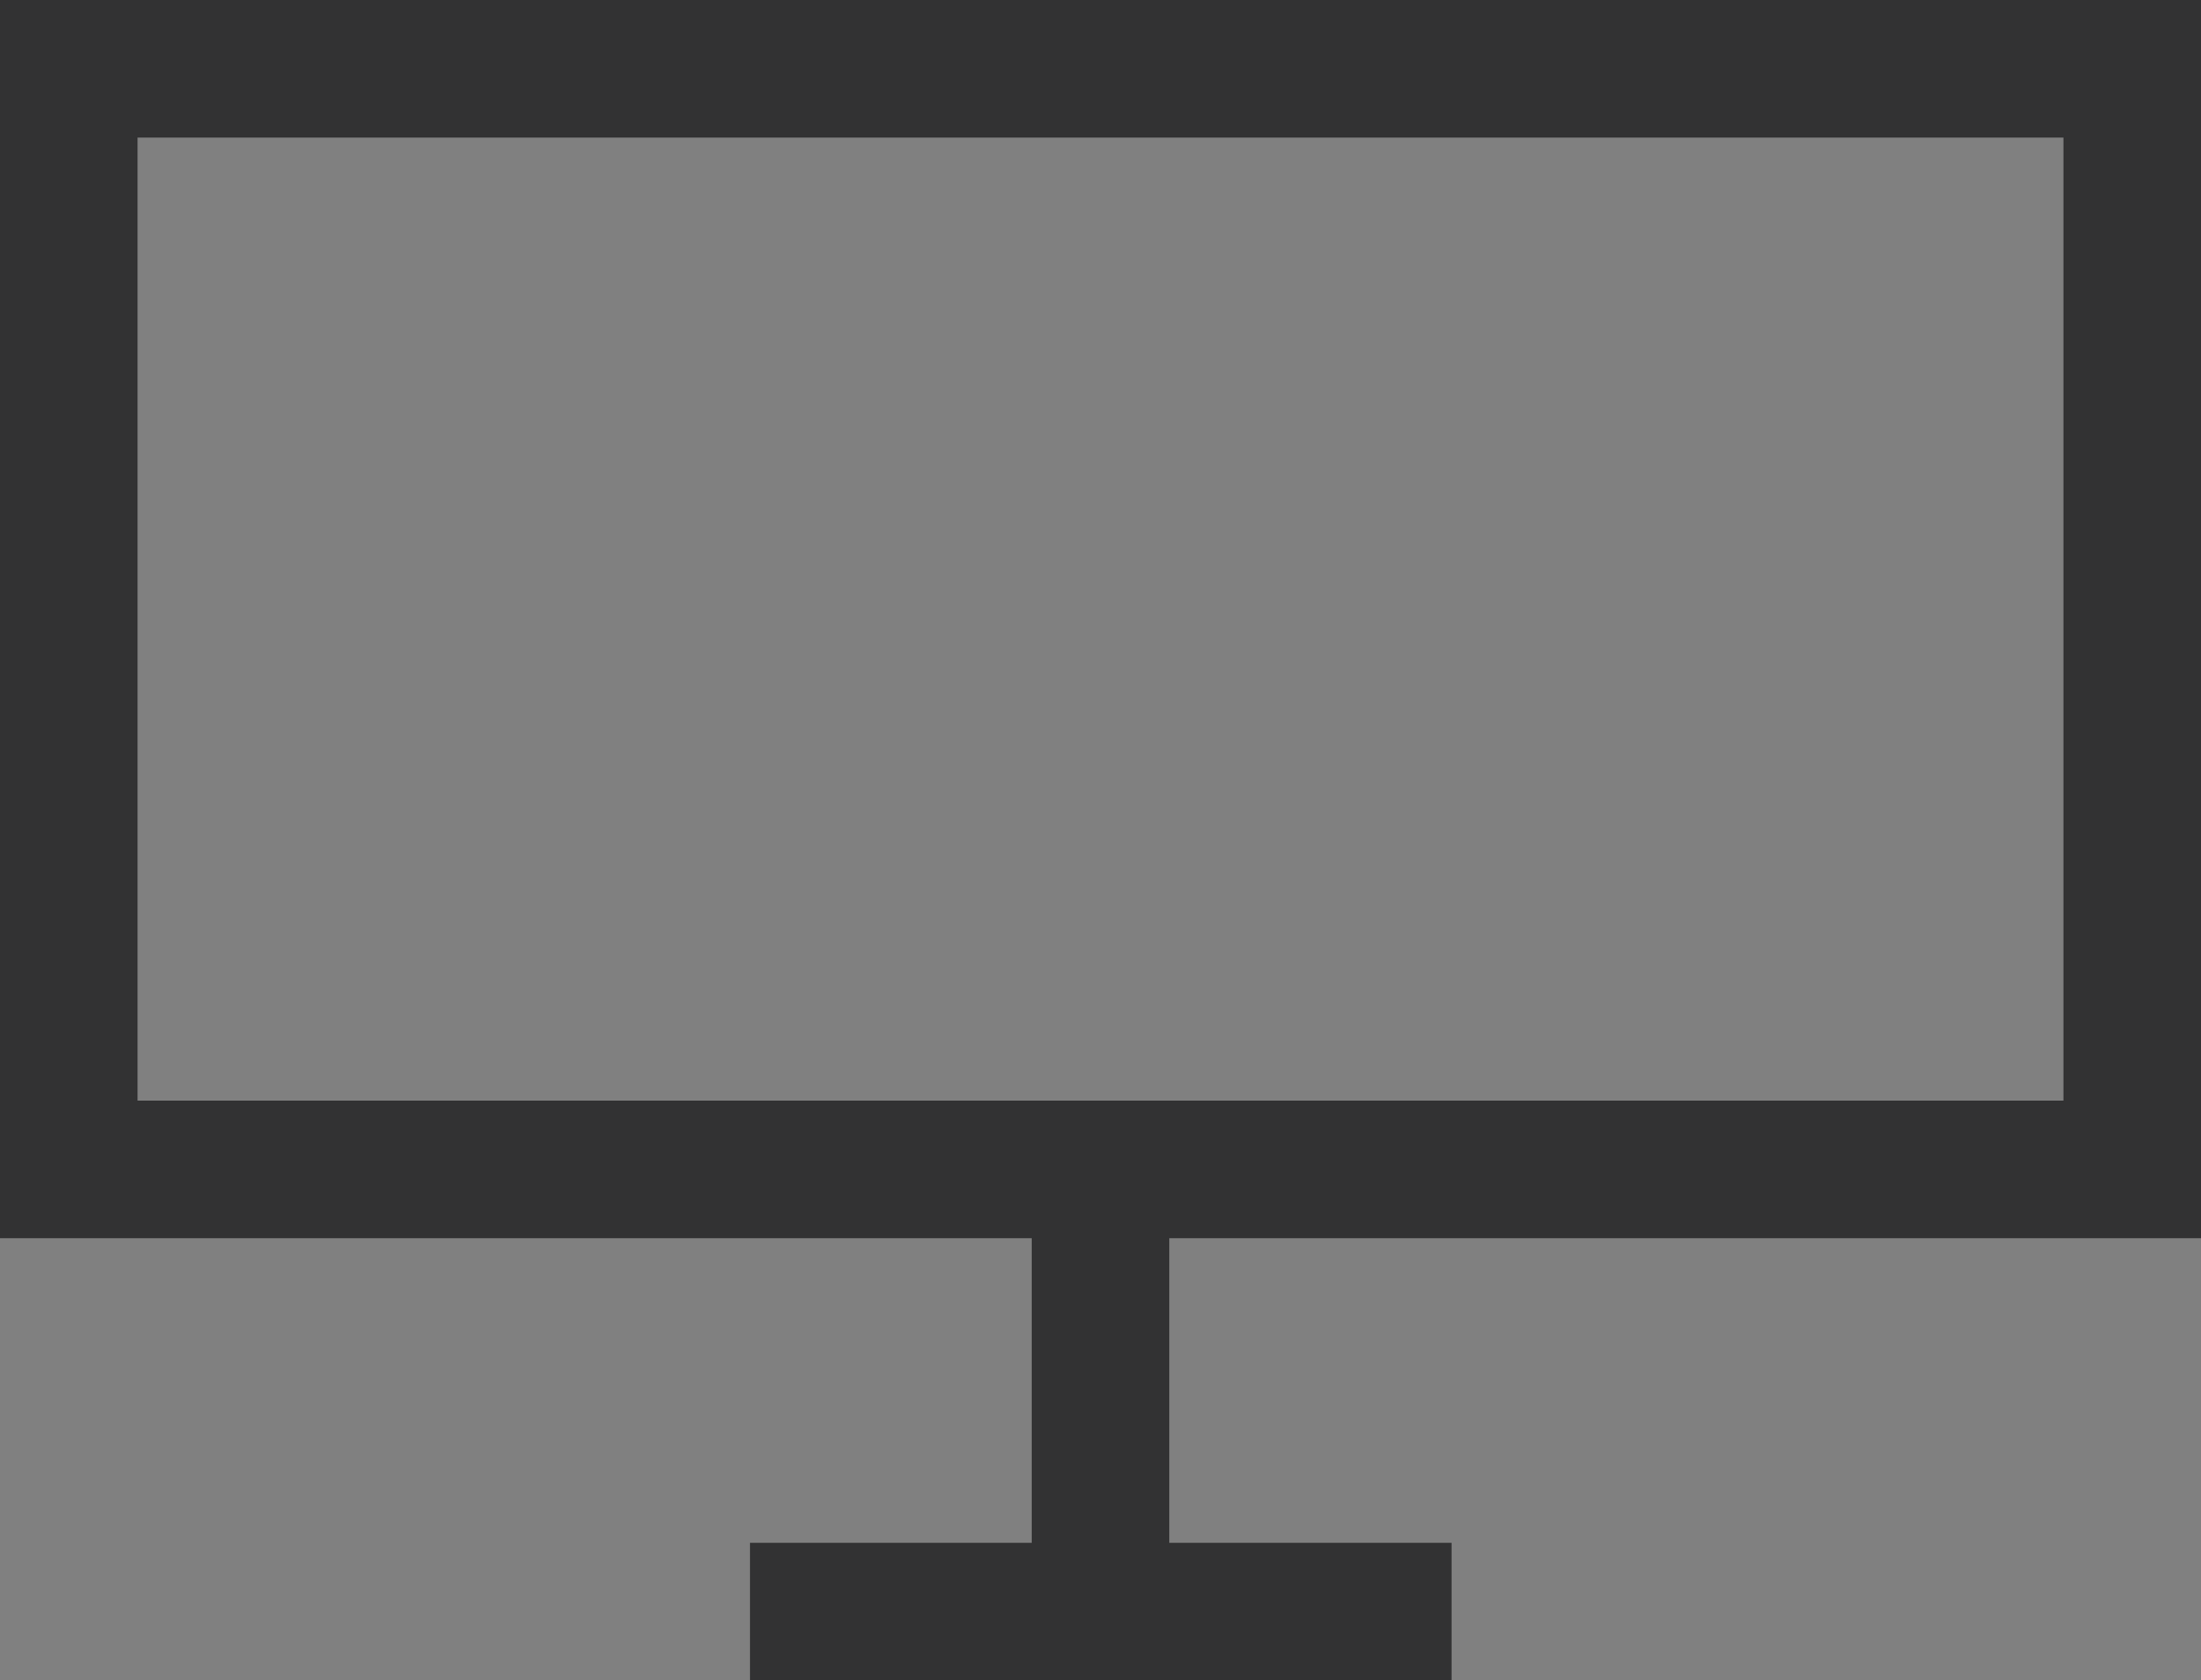 <svg xmlns="http://www.w3.org/2000/svg" width="16" height="12.213" viewBox="0 0 16 12.213">
  <rect x="0" y="0" width="16" height="12.213" fill="#808080" stroke="none"/>
  <g id="Group_9443" data-name="Group 9443" transform="translate(-996 -411)">
    <g id="Rectangle_4735" data-name="Rectangle 4735" transform="translate(996 411)" fill="none" stroke="#323233" stroke-width="1">
      <rect width="16" height="9" stroke="none"/>
      <rect x="0.5" y="0.5" width="15" height="8" fill="none"/>
    </g>
    <g id="Group_9071" data-name="Group 9071" transform="translate(1001.448 419.446)">
      <path id="Path_7892" data-name="Path 7892" d="M-6496,6015.581v3.554" transform="translate(6498.552 -6015.581)" fill="#fff" stroke="#323233" stroke-width="1"/>
      <path id="Path_7893" data-name="Path 7893" d="M0,0V5.1" transform="translate(5.104 3.268) rotate(90)" fill="#fff" stroke="#323233" stroke-width="1"/>
    </g>
  </g>
</svg>
